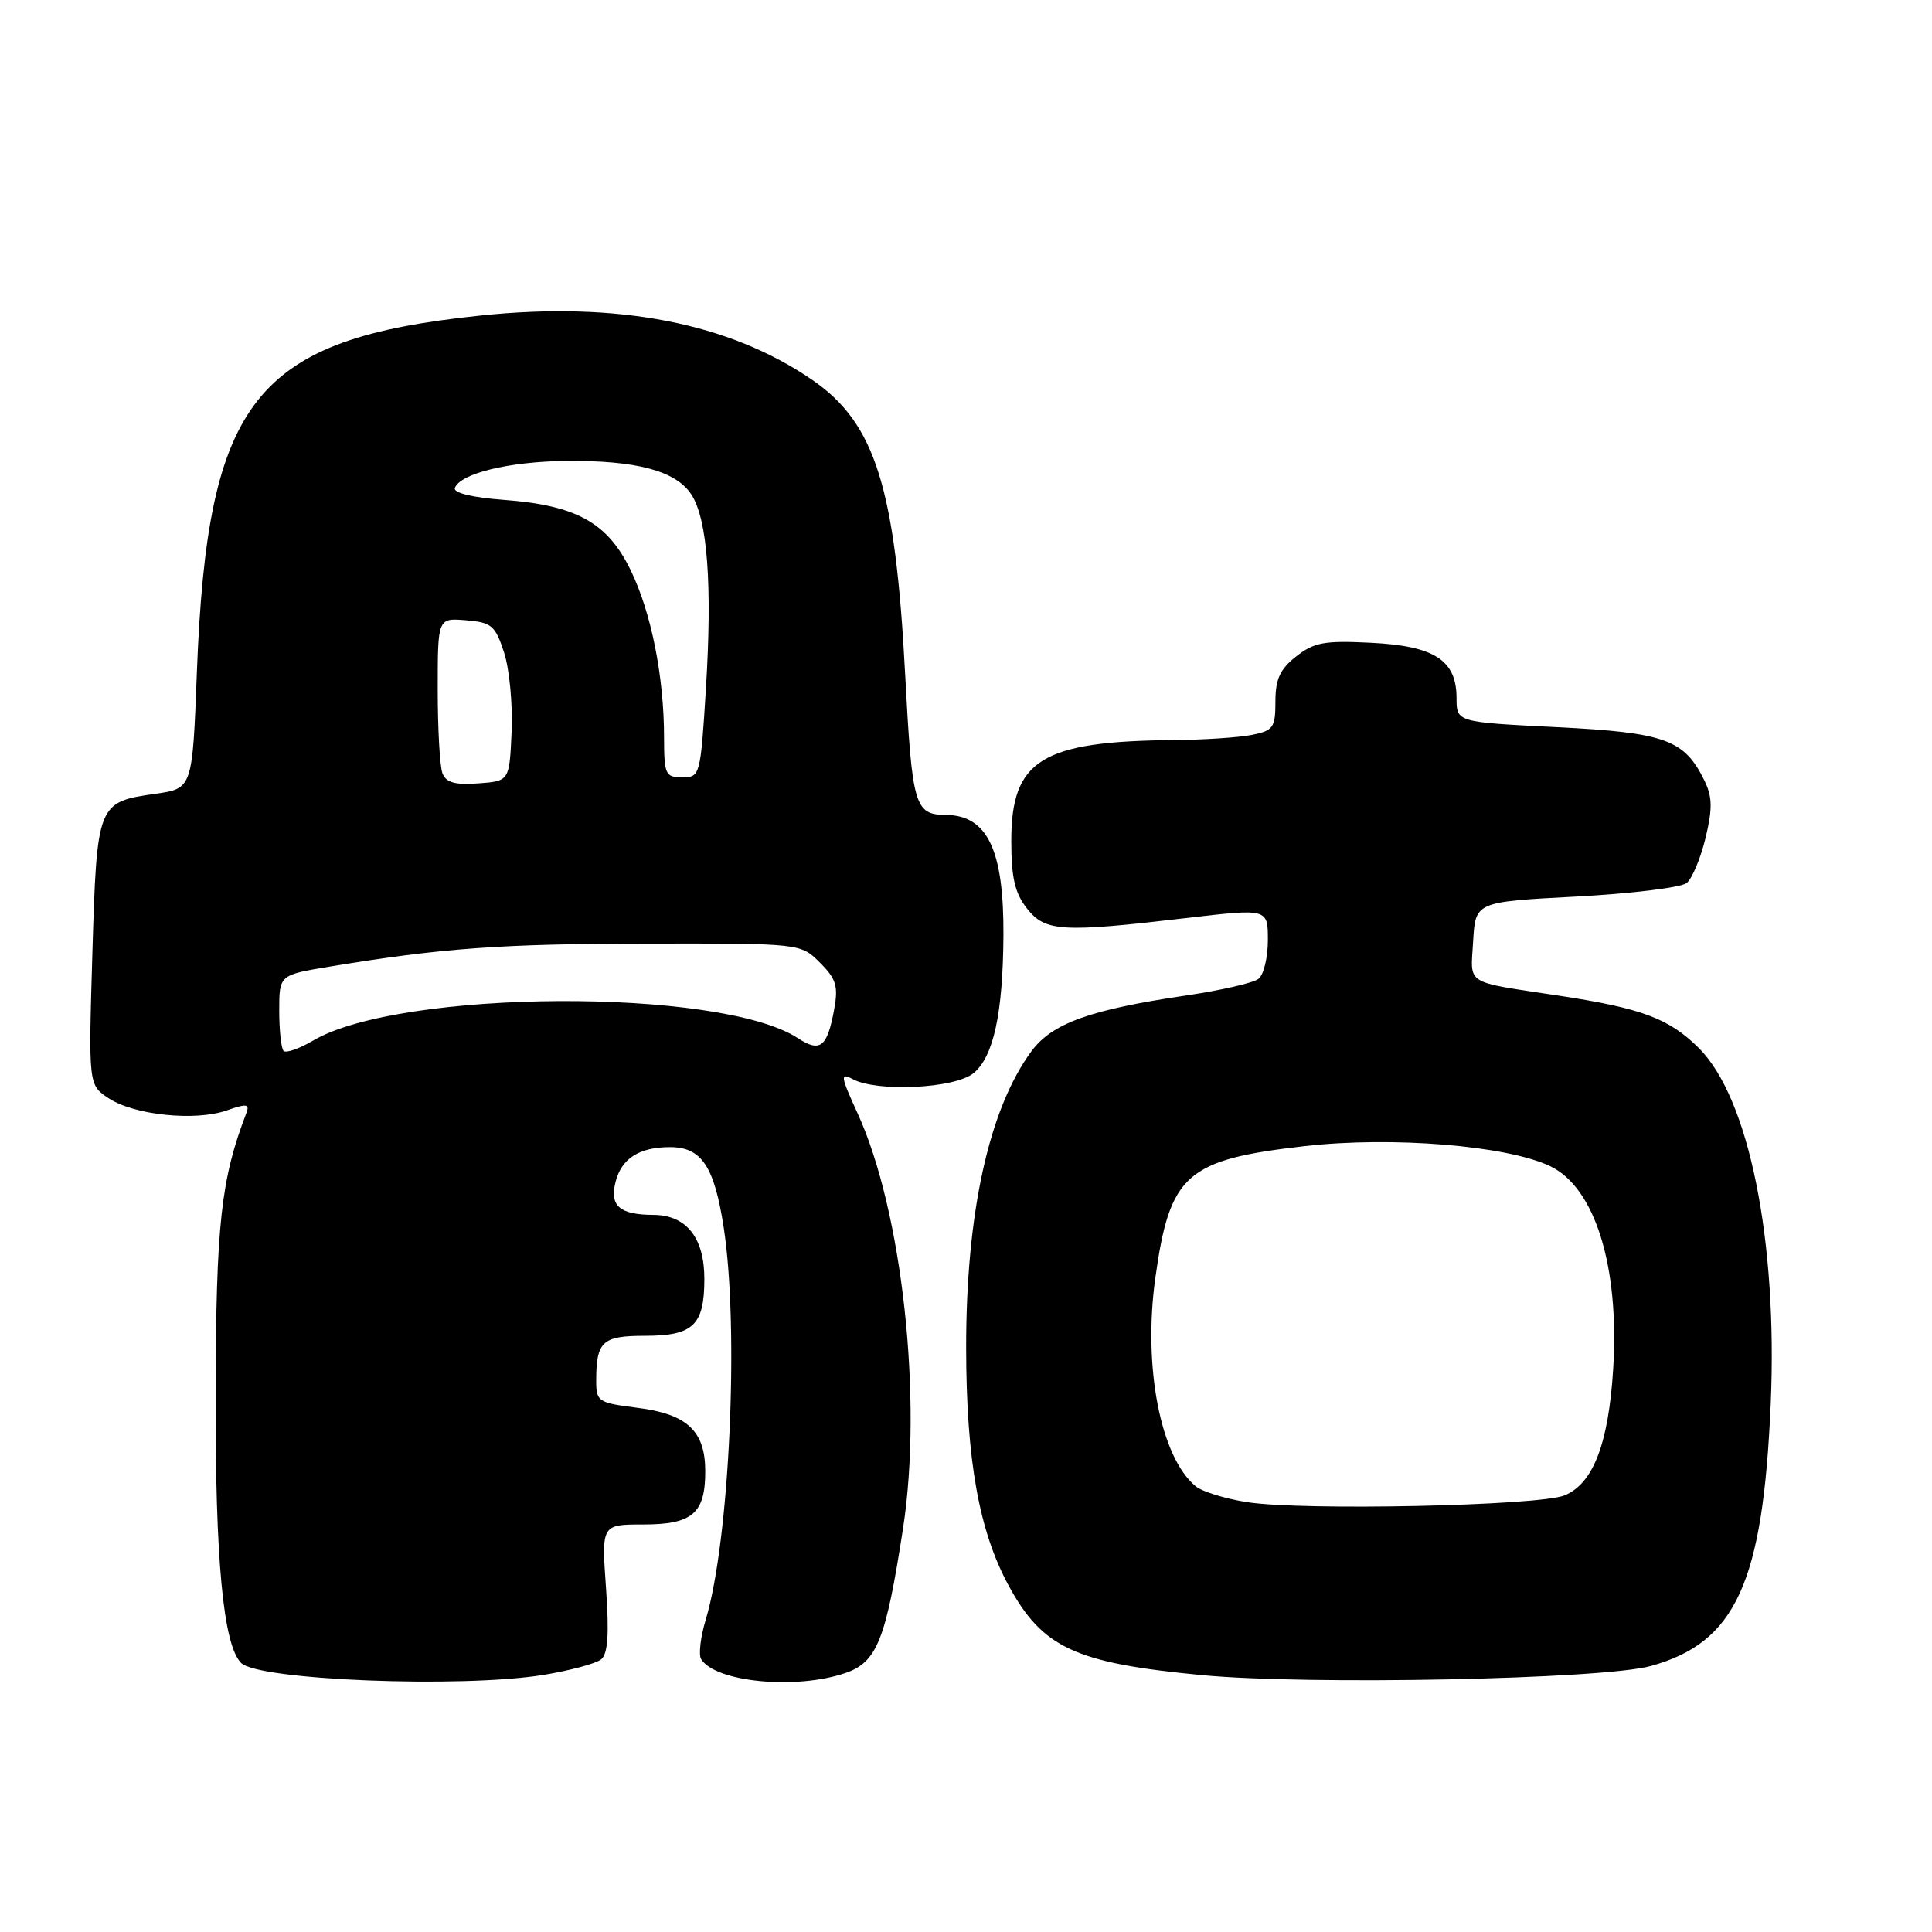 <?xml version="1.0" encoding="UTF-8" standalone="no"?>
<!DOCTYPE svg PUBLIC "-//W3C//DTD SVG 1.1//EN" "http://www.w3.org/Graphics/SVG/1.1/DTD/svg11.dtd" >
<svg xmlns="http://www.w3.org/2000/svg" xmlns:xlink="http://www.w3.org/1999/xlink" version="1.1" viewBox="0 0 256 256">
 <g >
 <path fill="currentColor"
d=" M 71.97 221.94 C 75.52 221.36 78.98 220.43 79.66 219.87 C 80.55 219.13 80.73 216.49 80.30 210.42 C 79.70 202.00 79.70 202.00 85.23 202.00 C 91.75 202.00 93.45 200.54 93.45 194.95 C 93.45 189.61 91.04 187.36 84.44 186.54 C 79.29 185.89 79.00 185.71 79.00 183.01 C 79.00 177.73 79.79 177.00 85.48 177.00 C 91.87 177.00 93.33 175.59 93.33 169.46 C 93.33 164.00 90.95 161.01 86.60 160.98 C 82.11 160.96 80.76 159.80 81.56 156.63 C 82.34 153.51 84.69 152.00 88.78 152.00 C 92.96 152.00 94.65 154.53 95.90 162.69 C 97.96 176.14 96.67 204.13 93.51 214.63 C 92.82 216.92 92.55 219.26 92.90 219.84 C 94.79 222.89 105.44 223.93 112.00 221.69 C 116.21 220.26 117.38 217.32 119.66 202.50 C 122.29 185.38 119.56 160.47 113.63 147.51 C 111.37 142.57 111.30 142.09 112.99 142.99 C 116.23 144.73 126.50 144.23 128.98 142.21 C 131.64 140.06 132.90 134.29 132.96 123.90 C 133.02 112.60 130.83 108.03 125.32 107.98 C 121.19 107.95 120.86 106.80 119.94 89.39 C 118.65 64.61 115.97 56.09 107.67 50.37 C 96.67 42.79 81.88 39.91 63.69 41.81 C 33.77 44.93 27.48 52.82 26.09 88.99 C 25.50 104.48 25.50 104.48 20.60 105.18 C 12.90 106.28 12.84 106.42 12.24 126.29 C 11.72 143.77 11.72 143.77 14.42 145.54 C 17.81 147.76 25.88 148.59 30.03 147.14 C 32.73 146.20 33.12 146.26 32.62 147.55 C 29.28 156.26 28.63 162.20 28.57 184.50 C 28.51 206.67 29.58 217.98 31.95 220.35 C 34.24 222.64 61.07 223.70 71.97 221.94 Z  M 218.76 220.75 C 230.00 217.63 233.60 209.75 234.63 186.00 C 235.56 164.40 231.75 145.52 225.12 138.89 C 221.19 134.96 217.55 133.59 206.50 131.92 C 193.89 130.00 194.86 130.62 195.20 124.72 C 195.50 119.50 195.50 119.50 208.84 118.80 C 216.18 118.41 222.77 117.60 223.50 117.00 C 224.23 116.39 225.35 113.70 226.00 111.01 C 226.93 107.10 226.90 105.58 225.83 103.40 C 223.18 97.99 220.63 97.07 206.25 96.35 C 193.00 95.69 193.00 95.69 193.00 92.50 C 193.00 87.48 190.09 85.59 181.66 85.17 C 175.50 84.86 174.12 85.11 171.75 86.98 C 169.61 88.66 169.00 89.99 169.00 92.95 C 169.00 96.41 168.72 96.81 165.88 97.38 C 164.16 97.72 159.54 98.03 155.63 98.06 C 138.00 98.21 134.00 100.68 134.00 111.42 C 134.00 116.29 134.47 118.33 136.07 120.37 C 138.50 123.46 140.67 123.59 157.25 121.64 C 168.00 120.38 168.00 120.38 168.00 124.57 C 168.00 126.87 167.44 129.19 166.75 129.71 C 166.06 130.24 161.79 131.22 157.27 131.89 C 144.45 133.77 139.41 135.59 136.68 139.28 C 131.04 146.92 127.99 160.78 128.02 178.71 C 128.04 193.47 129.73 202.89 133.65 210.10 C 138.14 218.36 142.46 220.36 159.25 221.96 C 173.36 223.31 212.39 222.52 218.76 220.75 Z  M 37.58 139.25 C 37.26 138.93 37.00 136.53 37.00 133.92 C 37.00 129.18 37.00 129.18 43.75 128.07 C 58.61 125.62 66.35 125.06 85.80 125.03 C 106.09 125.00 106.09 125.00 108.65 127.56 C 110.81 129.72 111.10 130.67 110.52 133.81 C 109.61 138.75 108.68 139.49 105.74 137.57 C 95.49 130.85 53.04 131.06 41.47 137.89 C 39.65 138.96 37.90 139.57 37.58 139.25 Z  M 58.63 102.47 C 58.28 101.57 58.00 96.57 58.00 91.36 C 58.00 81.88 58.00 81.88 61.75 82.19 C 65.14 82.47 65.62 82.88 66.79 86.45 C 67.50 88.63 67.95 93.35 67.79 96.95 C 67.50 103.50 67.50 103.50 63.38 103.80 C 60.29 104.03 59.10 103.69 58.63 102.47 Z  M 87.99 97.75 C 87.99 89.61 86.28 81.10 83.54 75.50 C 80.47 69.22 76.35 66.95 66.71 66.23 C 62.64 65.93 60.06 65.31 60.27 64.68 C 60.92 62.75 67.45 61.15 75.00 61.08 C 84.33 60.99 89.55 62.39 91.60 65.51 C 93.75 68.79 94.40 77.47 93.53 91.38 C 92.82 102.78 92.76 103.00 90.40 103.00 C 88.17 103.00 88.00 102.62 87.99 97.75 Z  M 165.23 199.04 C 162.33 198.59 159.27 197.64 158.42 196.93 C 153.77 193.07 151.45 181.10 153.08 169.39 C 155.00 155.55 157.15 153.66 172.94 151.86 C 184.49 150.55 199.64 151.79 205.38 154.51 C 211.35 157.34 214.61 167.83 213.75 181.46 C 213.13 191.33 211.09 196.61 207.30 198.15 C 203.88 199.53 172.58 200.20 165.23 199.04 Z "/>
</g>
</svg>